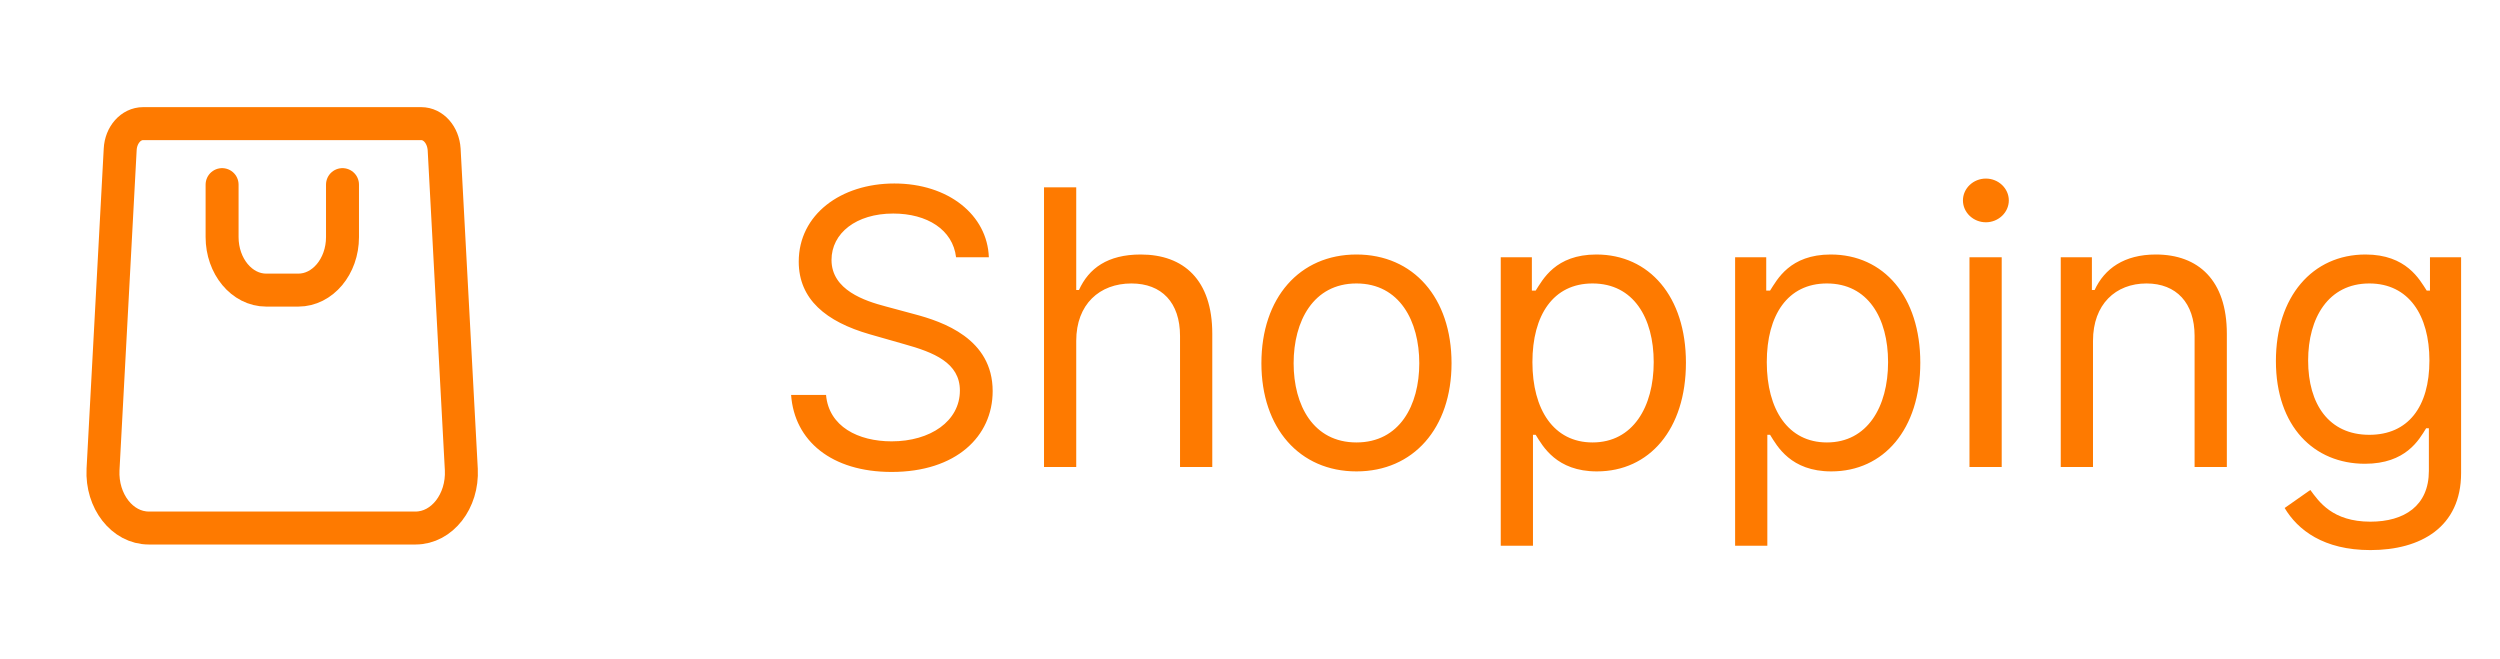 <svg width="91" height="24" viewBox="0 0 91 24" fill="none" xmlns="http://www.w3.org/2000/svg">
<path d="M34.801 9.364H35.994C35.94 7.827 34.523 6.679 32.554 6.679C30.605 6.679 29.074 7.812 29.074 9.523C29.074 10.895 30.068 11.71 31.659 12.168L32.912 12.526C33.986 12.824 34.94 13.202 34.94 14.216C34.94 15.329 33.867 16.065 32.455 16.065C31.241 16.065 30.168 15.528 30.068 14.375H28.796C28.915 16.046 30.267 17.179 32.455 17.179C34.801 17.179 36.133 15.886 36.133 14.236C36.133 12.327 34.324 11.71 33.27 11.432L32.236 11.153C31.48 10.954 30.267 10.557 30.267 9.463C30.267 8.489 31.162 7.773 32.514 7.773C33.747 7.773 34.682 8.359 34.801 9.364ZM39.175 12.406C39.175 11.074 40.025 10.318 41.183 10.318C42.287 10.318 42.953 11.014 42.953 12.227V17H44.127V12.148C44.127 10.184 43.083 9.264 41.522 9.264C40.318 9.264 39.632 9.766 39.274 10.557H39.175V6.818H38.002V17H39.175V12.406ZM49.375 17.159C51.444 17.159 52.836 15.588 52.836 13.222C52.836 10.835 51.444 9.264 49.375 9.264C47.307 9.264 45.915 10.835 45.915 13.222C45.915 15.588 47.307 17.159 49.375 17.159ZM49.375 16.105C47.804 16.105 47.088 14.753 47.088 13.222C47.088 11.69 47.804 10.318 49.375 10.318C50.946 10.318 51.662 11.69 51.662 13.222C51.662 14.753 50.946 16.105 49.375 16.105ZM54.627 19.864H55.8V15.827H55.899C56.158 16.244 56.655 17.159 58.127 17.159C60.036 17.159 61.368 15.628 61.368 13.202C61.368 10.796 60.036 9.264 58.107 9.264C56.615 9.264 56.158 10.179 55.899 10.577H55.76V9.364H54.627V19.864ZM55.78 13.182C55.78 11.472 56.536 10.318 57.968 10.318C59.459 10.318 60.195 11.571 60.195 13.182C60.195 14.812 59.439 16.105 57.968 16.105C56.556 16.105 55.78 14.912 55.78 13.182ZM63.158 19.864H64.331V15.827H64.431C64.689 16.244 65.186 17.159 66.658 17.159C68.567 17.159 69.899 15.628 69.899 13.202C69.899 10.796 68.567 9.264 66.638 9.264C65.147 9.264 64.689 10.179 64.431 10.577H64.291V9.364H63.158V19.864ZM64.311 13.182C64.311 11.472 65.067 10.318 66.499 10.318C67.99 10.318 68.726 11.571 68.726 13.182C68.726 14.812 67.97 16.105 66.499 16.105C65.087 16.105 64.311 14.912 64.311 13.182ZM71.689 17H72.862V9.364H71.689V17ZM72.286 8.091C72.743 8.091 73.121 7.733 73.121 7.295C73.121 6.858 72.743 6.5 72.286 6.5C71.828 6.5 71.451 6.858 71.451 7.295C71.451 7.733 71.828 8.091 72.286 8.091ZM76.185 12.406C76.185 11.074 77.01 10.318 78.133 10.318C79.222 10.318 79.883 11.029 79.883 12.227V17H81.057V12.148C81.057 10.199 80.018 9.264 78.472 9.264C77.318 9.264 76.602 9.781 76.244 10.557H76.145V9.364H75.011V17H76.185V12.406ZM86.283 20.023C88.113 20.023 89.584 19.188 89.584 17.219V9.364H88.451V10.577H88.332C88.073 10.179 87.596 9.264 86.104 9.264C84.175 9.264 82.843 10.796 82.843 13.142C82.843 15.528 84.235 16.881 86.084 16.881C87.576 16.881 88.053 16.006 88.312 15.588H88.411V17.139C88.411 18.412 87.516 18.989 86.283 18.989C84.896 18.989 84.409 18.258 84.096 17.835L83.161 18.491C83.638 19.292 84.578 20.023 86.283 20.023ZM86.243 15.827C84.772 15.827 84.016 14.713 84.016 13.122C84.016 11.571 84.752 10.318 86.243 10.318C87.675 10.318 88.431 11.472 88.431 13.122C88.431 14.812 87.655 15.827 86.243 15.827Z" fill="#FE7A00"/>
<path d="M15.125 19.22H5.417C4.45 19.22 3.692 18.24 3.75 17.09L4.375 5.44C4.4 4.91 4.767 4.5 5.208 4.5H15.333C15.775 4.5 16.133 4.91 16.167 5.44L16.792 17.09C16.85 18.24 16.092 19.22 15.125 19.22Z" stroke="#FE7A00" stroke-width="1.2" stroke-miterlimit="10" stroke-linecap="round" stroke-linejoin="round"/>
<path d="M12.467 6.72V8.63C12.467 9.7 11.742 10.56 10.858 10.56H9.692C8.8 10.56 8.084 9.69 8.084 8.63V6.72" stroke="#FE7A00" stroke-width="1.2" stroke-miterlimit="10" stroke-linecap="round" stroke-linejoin="round"/>
</svg>
